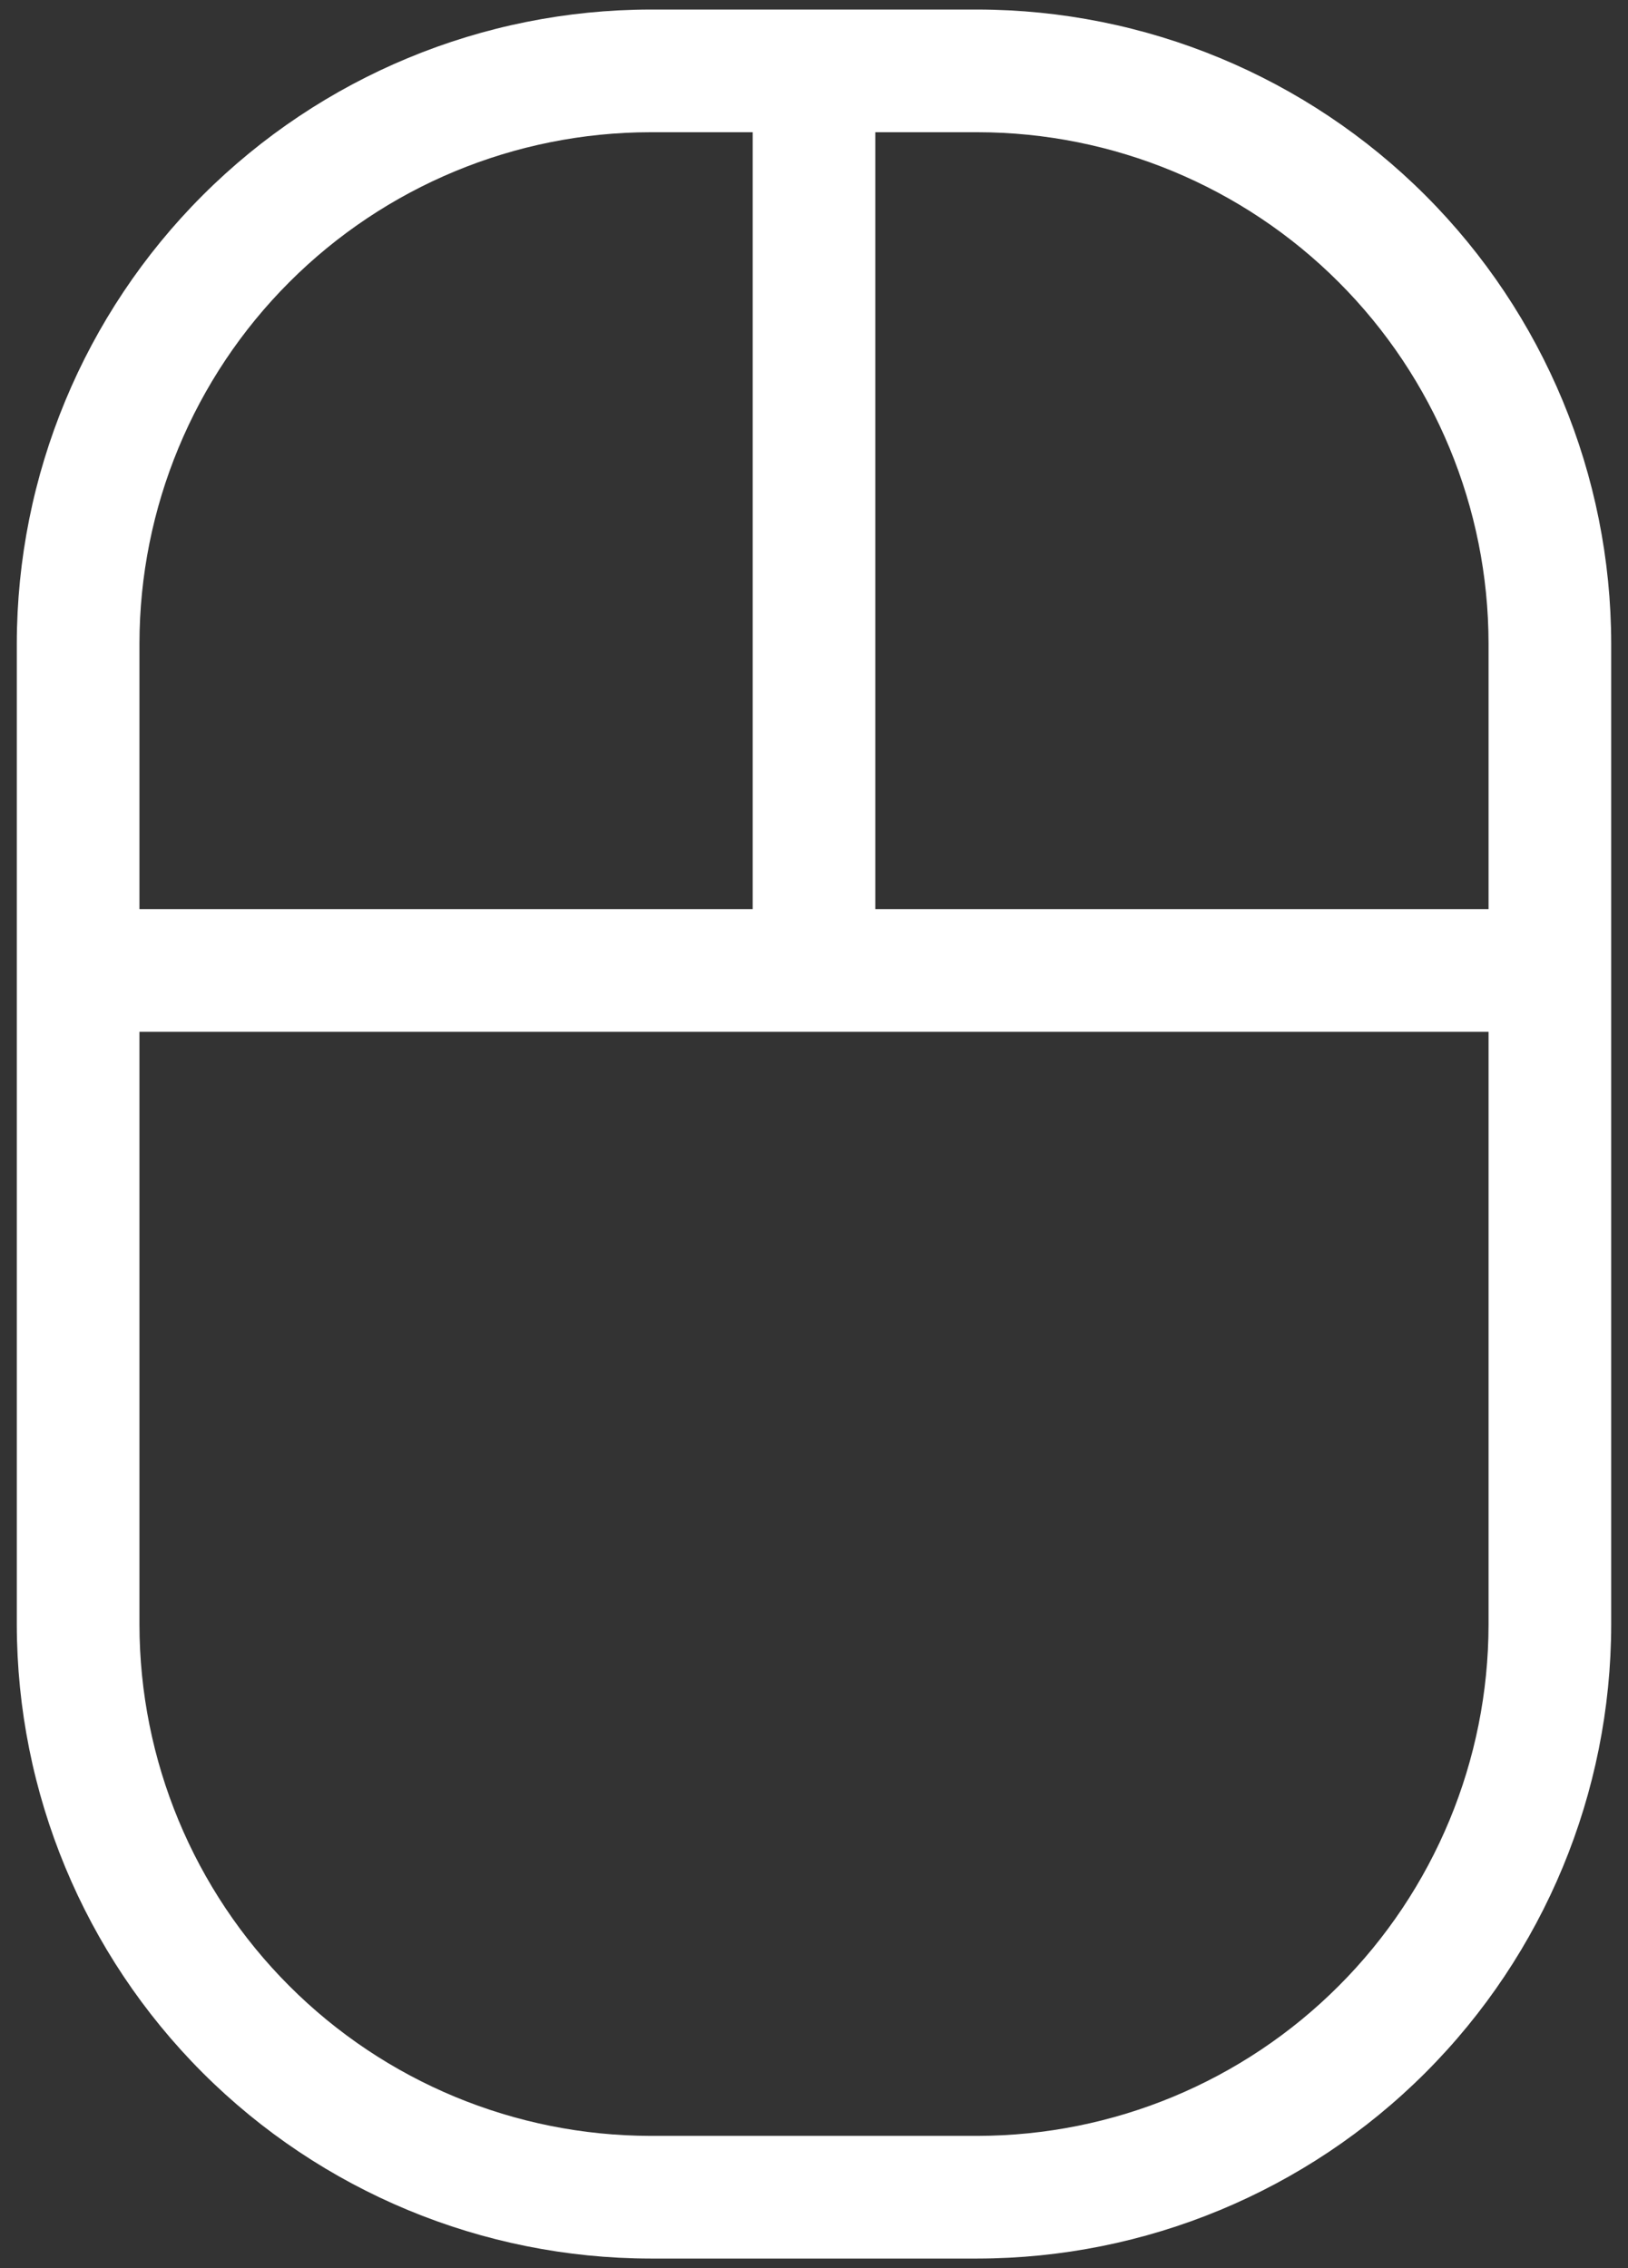 <svg width="56" height="78" viewBox="0 0 56 78" fill="none" xmlns="http://www.w3.org/2000/svg">
<rect x="0" y="0" width="56" height="78" fill="#333333" stroke="none"/>
<path d="M33.625 0.328H22.375C16.596 0.335 11.056 2.633 6.969 6.719C2.883 10.806 0.585 16.346 0.578 22.125V55.875C0.585 61.654 2.883 67.194 6.969 71.281C11.056 75.367 16.596 77.665 22.375 77.672H33.625C39.404 77.665 44.944 75.367 49.031 71.281C53.117 67.194 55.415 61.654 55.422 55.875V22.125C55.415 16.346 53.117 10.806 49.031 6.719C44.944 2.633 39.404 0.335 33.625 0.328ZM51.203 22.125V31.266H30.109V4.547H33.625C38.285 4.552 42.753 6.406 46.048 9.702C49.344 12.997 51.197 17.465 51.203 22.125ZM22.375 4.547H25.891V31.266H4.797V22.125C4.802 17.465 6.656 12.997 9.952 9.702C13.247 6.406 17.715 4.552 22.375 4.547ZM33.625 73.453H22.375C17.715 73.448 13.247 71.594 9.952 68.298C6.656 65.003 4.802 60.535 4.797 55.875V35.484H51.203V55.875C51.197 60.535 49.344 65.003 46.048 68.298C42.753 71.594 38.285 73.448 33.625 73.453Z" fill="white"/>
</svg>
